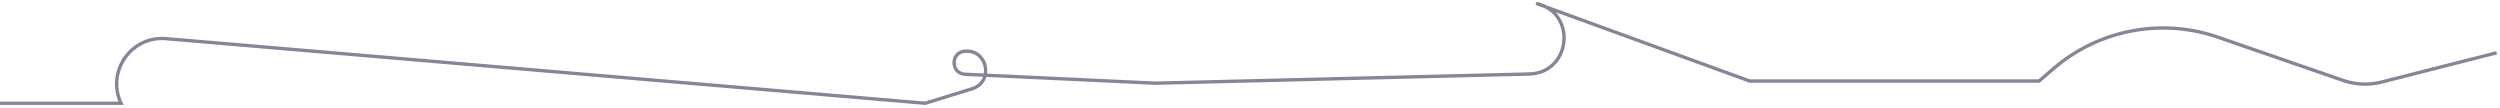 <svg width="743" height="32" viewBox="0 0 743 32" fill="none" xmlns="http://www.w3.org/2000/svg">
<path d="M742 15.695L707.827 24.381C704.043 25.343 700.06 25.176 696.37 23.901L659.205 11.062C642.403 5.257 623.783 8.81 610.299 20.392L606 24.085L584.5 24.085H562.5L520 24.085L456.542 1V1C468.76 3.758 466.984 21.688 454.463 21.995L343.35 24.723L286.829 22.067C282.586 21.868 282.419 15.655 286.645 15.228V15.228C293.506 14.535 295.499 24.334 288.912 26.376L275 30.689L49.334 11.486C38.971 10.604 31.543 21.278 35.973 30.689V30.689L-5 30.689" stroke="#858599"/>
</svg>

